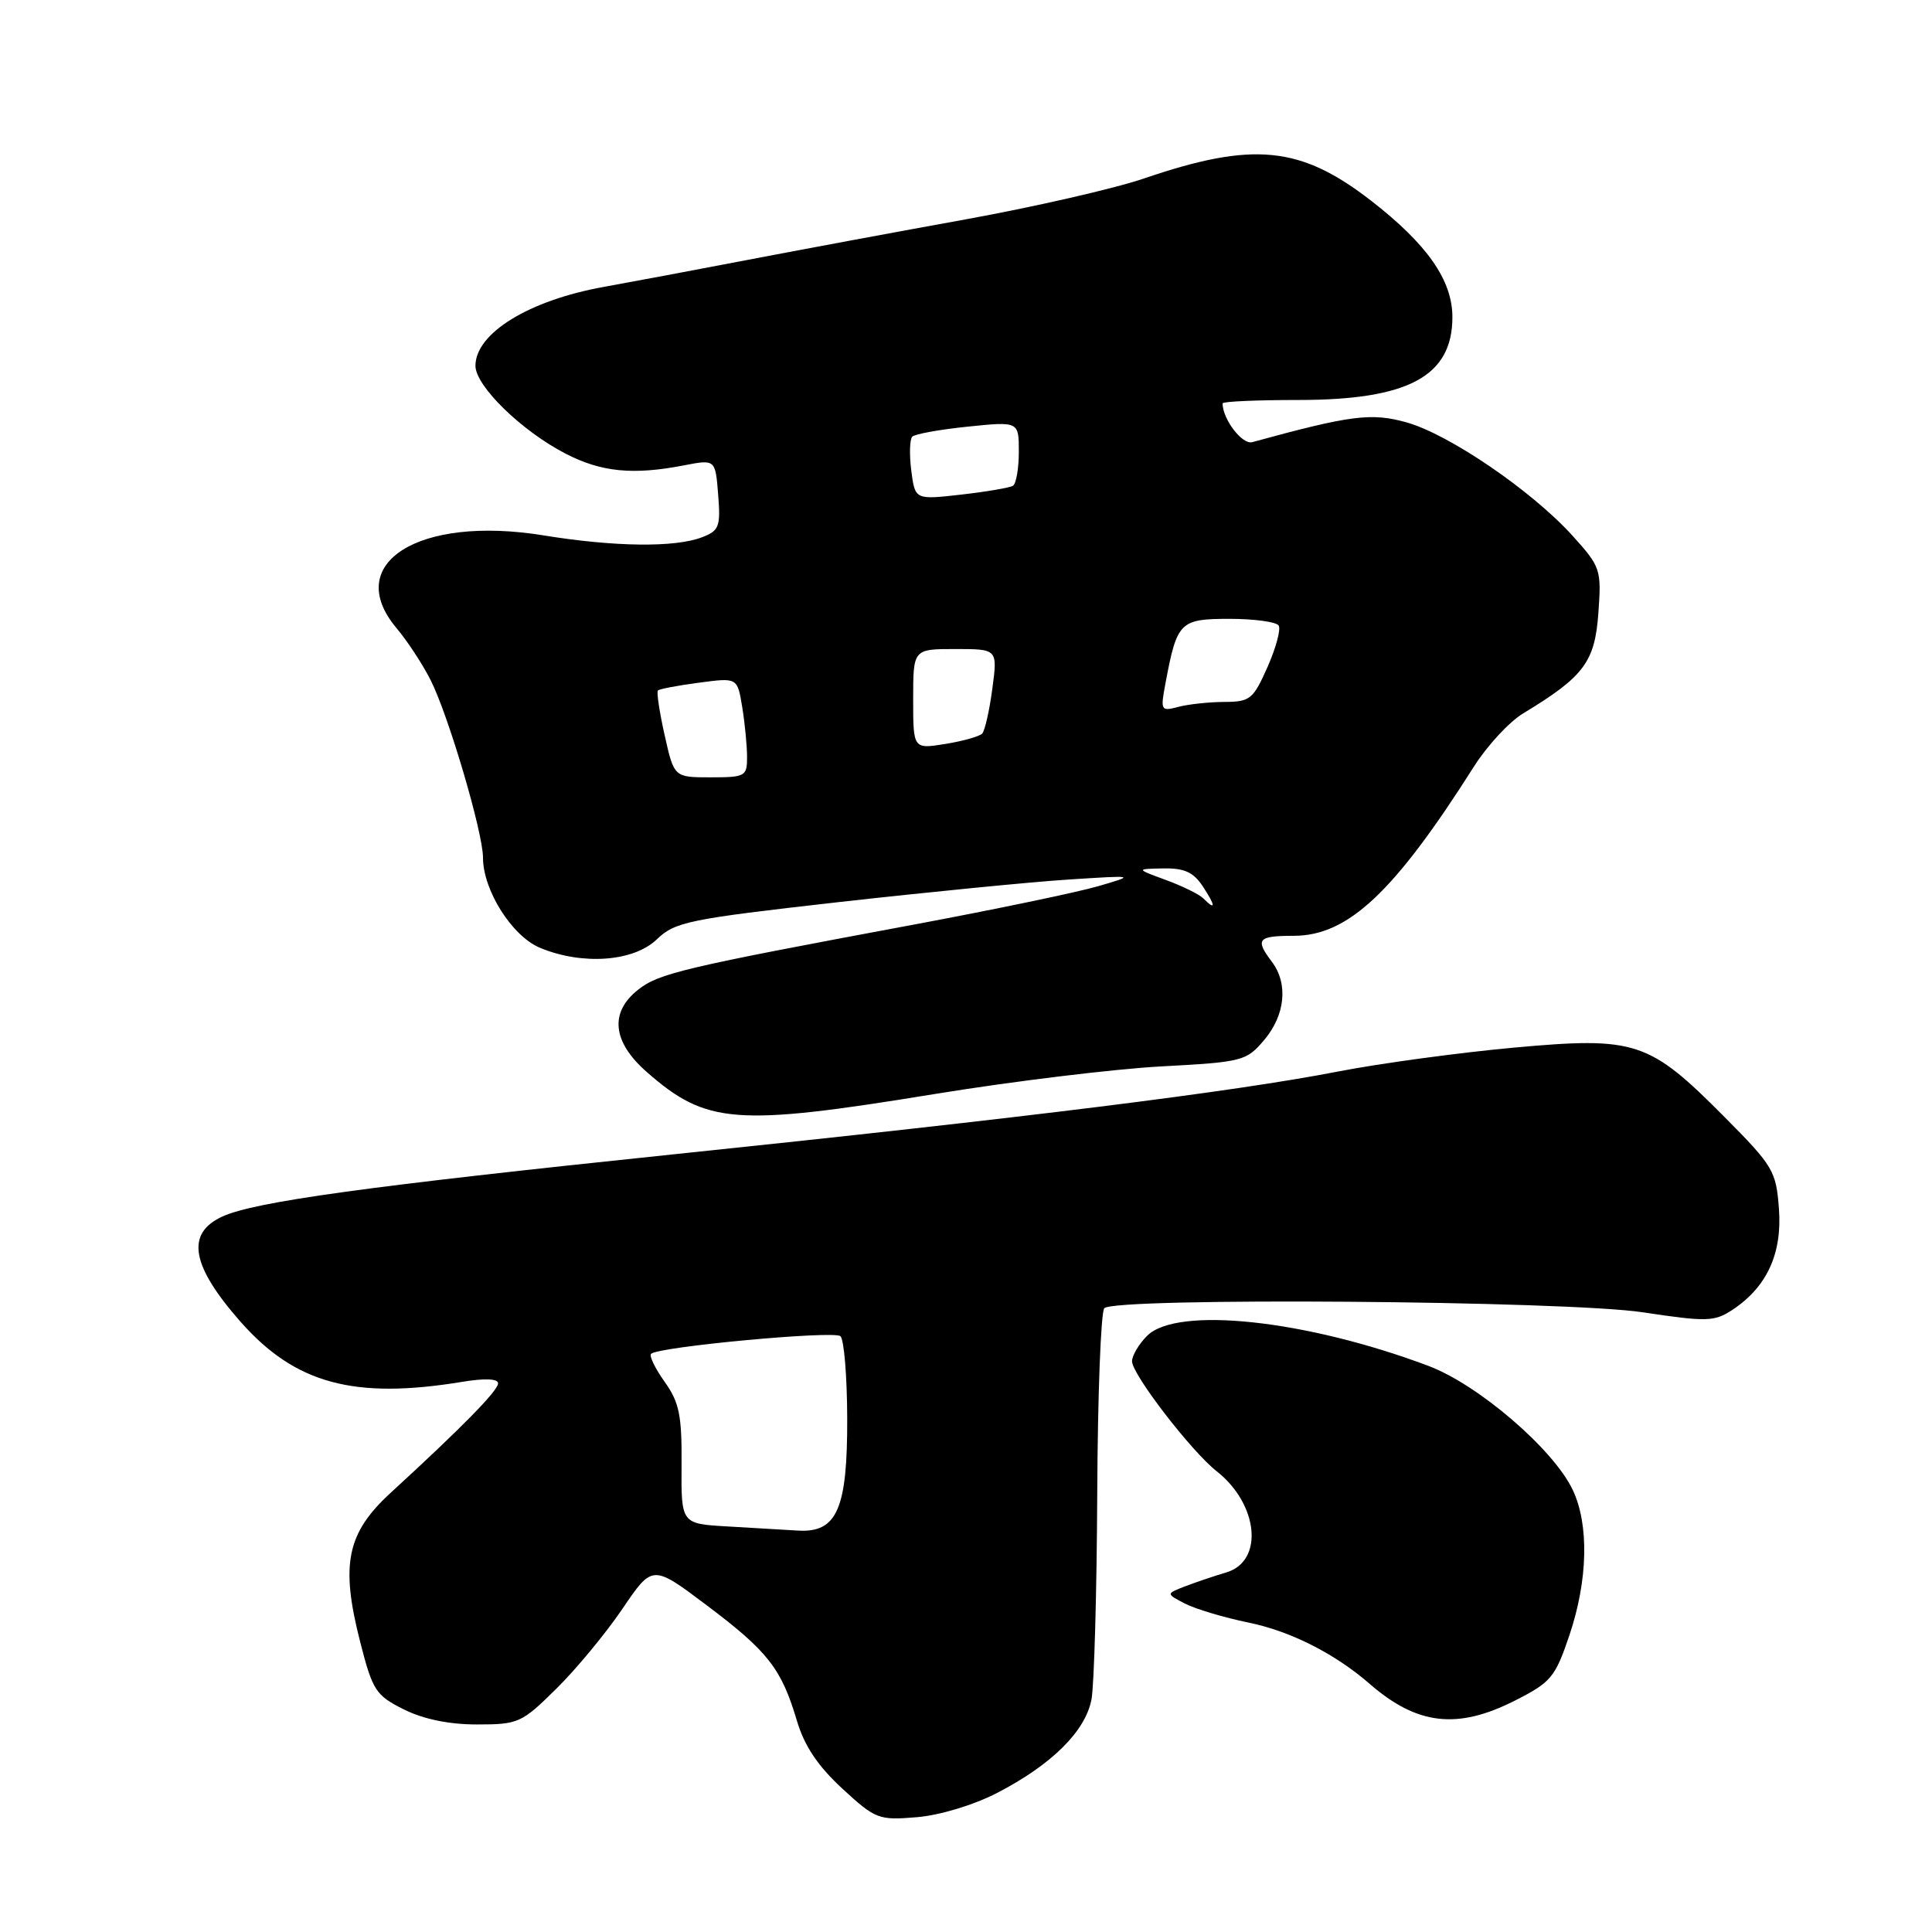 <?xml version="1.0" encoding="UTF-8" standalone="no"?>
<!DOCTYPE svg PUBLIC "-//W3C//DTD SVG 1.1//EN" "http://www.w3.org/Graphics/SVG/1.1/DTD/svg11.dtd" >
<svg xmlns="http://www.w3.org/2000/svg" xmlns:xlink="http://www.w3.org/1999/xlink" version="1.1" viewBox="0 0 256 256">
 <g >
 <path fill="currentColor"
d=" M 132.11 237.58 C 139.36 233.83 143.83 229.40 144.63 225.17 C 144.98 223.27 145.33 211.02 145.39 197.94 C 145.45 184.87 145.87 173.80 146.33 173.34 C 147.78 171.89 207.47 172.34 217.71 173.89 C 226.12 175.16 227.15 175.13 229.51 173.59 C 234.10 170.58 236.16 166.14 235.72 160.19 C 235.35 155.16 234.97 154.52 228.53 148.03 C 218.50 137.93 216.76 137.35 200.66 138.81 C 193.42 139.47 182.92 140.89 177.31 141.98 C 163.48 144.67 136.12 148.08 89.00 152.98 C 48.57 157.19 33.79 159.23 29.48 161.19 C 24.57 163.43 25.31 167.70 31.90 175.17 C 39.13 183.35 46.92 185.46 61.25 183.10 C 64.23 182.61 66.00 182.68 66.00 183.30 C 66.00 184.26 61.26 189.10 51.78 197.79 C 45.95 203.14 45.10 207.26 47.71 217.50 C 49.37 224.01 49.78 224.64 53.50 226.50 C 56.10 227.80 59.50 228.50 63.21 228.50 C 68.68 228.50 69.13 228.30 73.71 223.77 C 76.35 221.17 80.29 216.40 82.48 213.17 C 86.46 207.30 86.46 207.30 93.66 212.72 C 101.75 218.81 103.54 221.10 105.58 227.96 C 106.58 231.34 108.35 233.99 111.60 236.99 C 116.01 241.05 116.42 241.21 121.46 240.79 C 124.51 240.54 128.98 239.19 132.11 237.58 Z  M 200.69 225.36 C 205.53 222.91 206.06 222.28 207.96 216.66 C 210.41 209.39 210.58 202.02 208.39 197.41 C 205.83 192.02 195.89 183.48 189.28 180.99 C 173.04 174.88 155.95 173.05 152.00 177.00 C 150.90 178.10 150.00 179.62 150.00 180.38 C 150.00 182.10 157.86 192.32 161.23 194.96 C 166.77 199.33 167.49 206.87 162.50 208.35 C 160.85 208.84 158.38 209.68 157.00 210.21 C 154.50 211.18 154.50 211.18 157.00 212.48 C 158.38 213.19 162.17 214.33 165.44 215.00 C 171.01 216.14 176.89 219.12 181.50 223.13 C 187.77 228.58 193.10 229.20 200.69 225.36 Z  M 124.00 144.94 C 134.18 143.28 147.58 141.65 153.79 141.31 C 164.71 140.72 165.15 140.60 167.54 137.77 C 170.31 134.47 170.71 130.33 168.53 127.44 C 166.27 124.45 166.65 124.00 171.41 124.00 C 178.62 124.00 184.72 118.27 195.34 101.52 C 197.08 98.78 200.00 95.63 201.84 94.52 C 209.87 89.66 211.32 87.73 211.79 81.27 C 212.21 75.44 212.10 75.12 208.36 70.98 C 203.00 65.05 192.02 57.55 186.38 55.97 C 181.71 54.66 178.99 55.01 165.92 58.59 C 164.60 58.95 162.00 55.54 162.00 53.45 C 162.00 53.20 166.51 53.00 172.03 53.00 C 186.62 53.00 192.45 49.86 192.45 42.02 C 192.45 37.15 189.13 32.38 181.71 26.62 C 172.32 19.33 166.06 18.71 151.58 23.65 C 147.69 24.98 137.07 27.41 128.00 29.06 C 118.92 30.70 105.88 33.13 99.00 34.45 C 92.12 35.77 83.59 37.37 80.04 38.01 C 70.10 39.79 63.00 44.15 63.00 48.47 C 63.00 51.15 69.13 57.12 74.96 60.12 C 79.68 62.56 83.90 62.97 90.64 61.66 C 94.79 60.86 94.79 60.86 95.16 65.54 C 95.50 69.79 95.29 70.32 93.02 71.19 C 89.43 72.57 81.43 72.47 72.01 70.94 C 55.45 68.25 45.32 74.65 52.55 83.24 C 53.95 84.90 55.97 87.97 57.03 90.06 C 59.39 94.68 64.00 110.30 64.00 113.65 C 64.00 117.96 67.84 124.03 71.53 125.58 C 77.14 127.92 83.93 127.44 87.02 124.48 C 89.46 122.14 91.20 121.79 111.08 119.54 C 122.86 118.22 136.55 116.87 141.50 116.55 C 150.50 115.97 150.50 115.97 145.50 117.43 C 142.75 118.23 131.72 120.53 121.00 122.53 C 90.57 128.20 87.31 128.97 84.57 131.13 C 80.74 134.13 81.14 138.04 85.67 142.02 C 93.61 148.99 97.41 149.28 124.00 144.94 Z  M 96.38 202.26 C 90.26 201.91 90.26 201.91 90.31 194.12 C 90.36 187.54 90.01 185.82 88.07 183.10 C 86.81 181.33 86.00 179.66 86.27 179.39 C 87.21 178.45 110.51 176.28 111.36 177.05 C 111.84 177.48 112.24 182.34 112.26 187.86 C 112.30 199.96 110.92 203.12 105.73 202.81 C 103.95 202.70 99.75 202.46 96.38 202.26 Z  M 159.43 119.03 C 158.89 118.49 156.66 117.40 154.48 116.60 C 150.50 115.14 150.50 115.14 154.13 115.07 C 156.95 115.02 158.14 115.56 159.41 117.50 C 161.11 120.09 161.11 120.71 159.43 119.03 Z  M 88.07 97.42 C 87.38 94.35 86.98 91.68 87.18 91.49 C 87.38 91.29 89.82 90.83 92.62 90.46 C 97.70 89.78 97.70 89.78 98.34 93.64 C 98.69 95.76 98.98 98.74 98.99 100.25 C 99.00 102.87 98.78 103.00 94.16 103.00 C 89.32 103.00 89.32 103.00 88.07 97.42 Z  M 121.00 92.63 C 121.00 86.00 121.00 86.00 126.59 86.00 C 132.19 86.00 132.19 86.00 131.49 91.25 C 131.11 94.14 130.50 96.81 130.15 97.20 C 129.79 97.58 127.59 98.20 125.25 98.58 C 121.00 99.26 121.00 99.26 121.00 92.63 Z  M 154.43 90.55 C 155.96 82.38 156.33 82.00 162.92 82.00 C 166.20 82.00 169.13 82.40 169.43 82.89 C 169.74 83.38 169.07 85.86 167.95 88.39 C 166.05 92.67 165.64 93.00 162.20 93.01 C 160.17 93.02 157.42 93.32 156.11 93.67 C 153.82 94.28 153.75 94.15 154.43 90.55 Z  M 120.75 62.37 C 120.48 60.24 120.54 58.21 120.88 57.86 C 121.22 57.51 124.54 56.91 128.25 56.53 C 135.00 55.84 135.00 55.84 135.00 59.86 C 135.00 62.07 134.65 64.10 134.22 64.37 C 133.78 64.63 130.69 65.16 127.34 65.54 C 121.25 66.23 121.25 66.23 120.75 62.37 Z "/>
</g>
</svg>